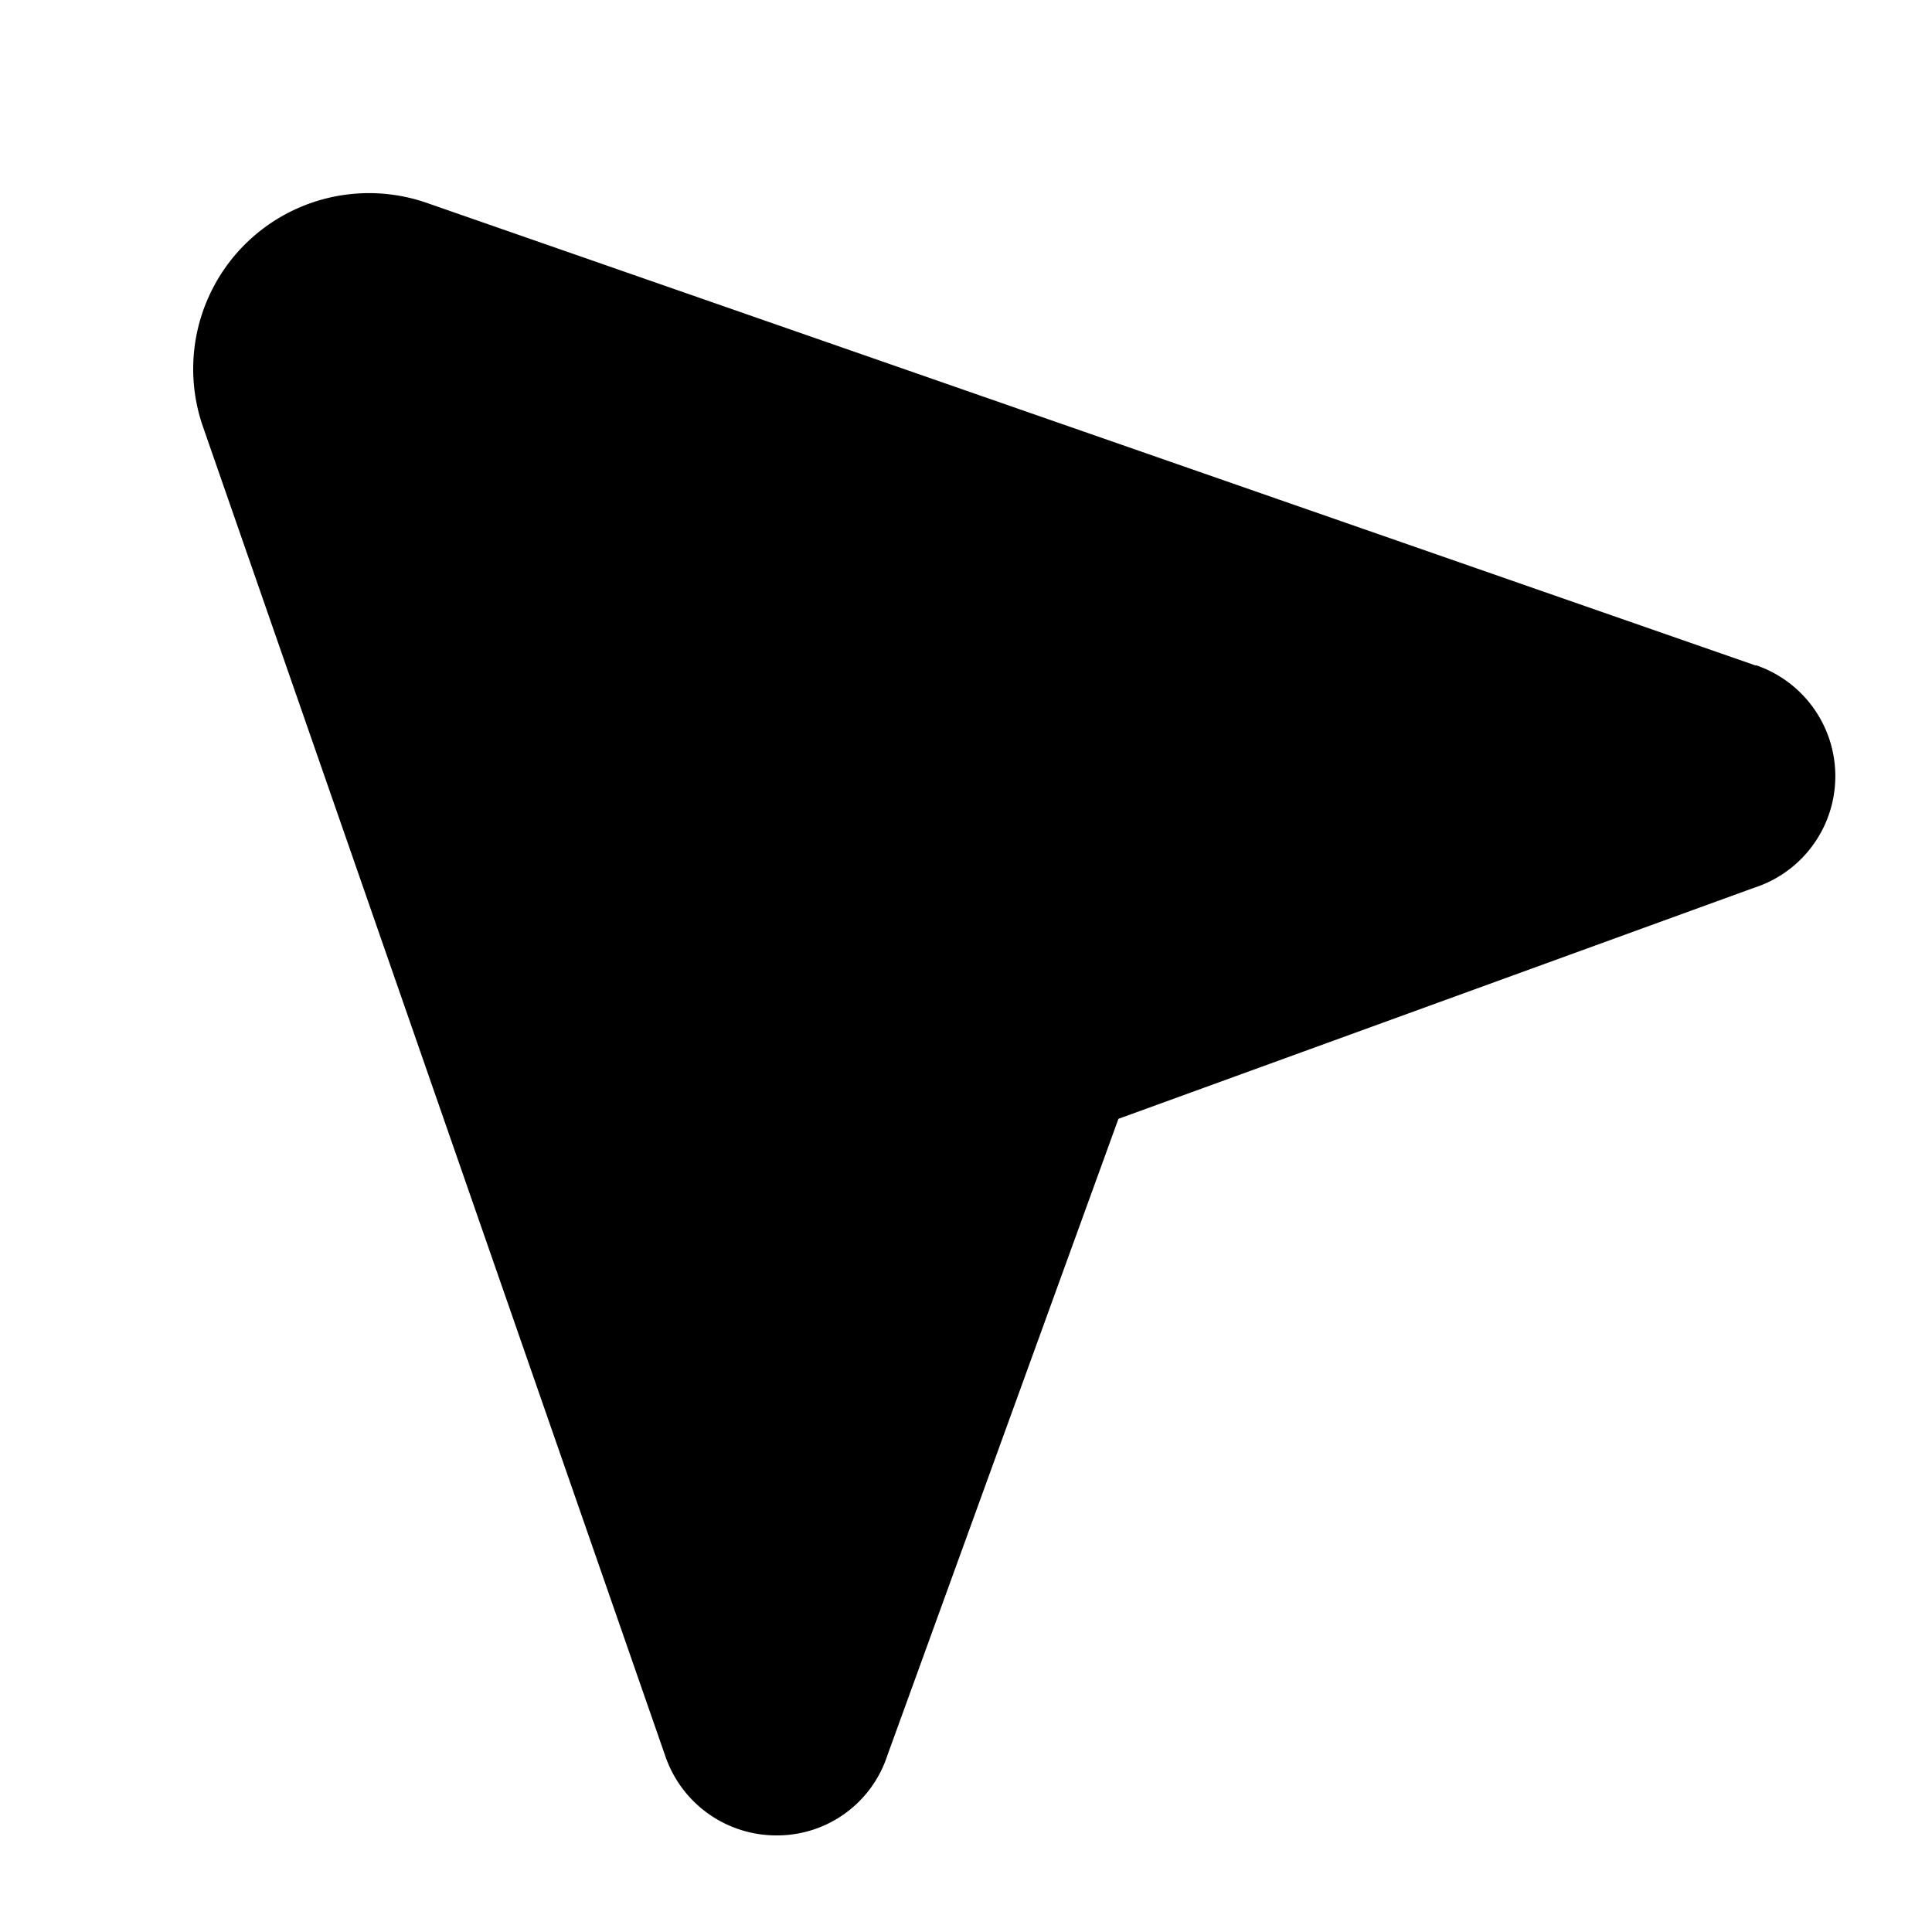 <svg xmlns="http://www.w3.org/2000/svg" fill="none" viewBox="0 0 20 20">
  <path fill="currentColor" d="M18.177 6.89 4.417 2.1A1.82 1.82 0 0 0 2.102 4.42l4.787 13.764A1.214 1.214 0 0 0 8.035 19h.023a1.2 1.2 0 0 0 1.128-.828l2.392-6.59 6.575-2.39a1.214 1.214 0 0 0 .024-2.306v.005z"/>
</svg>
